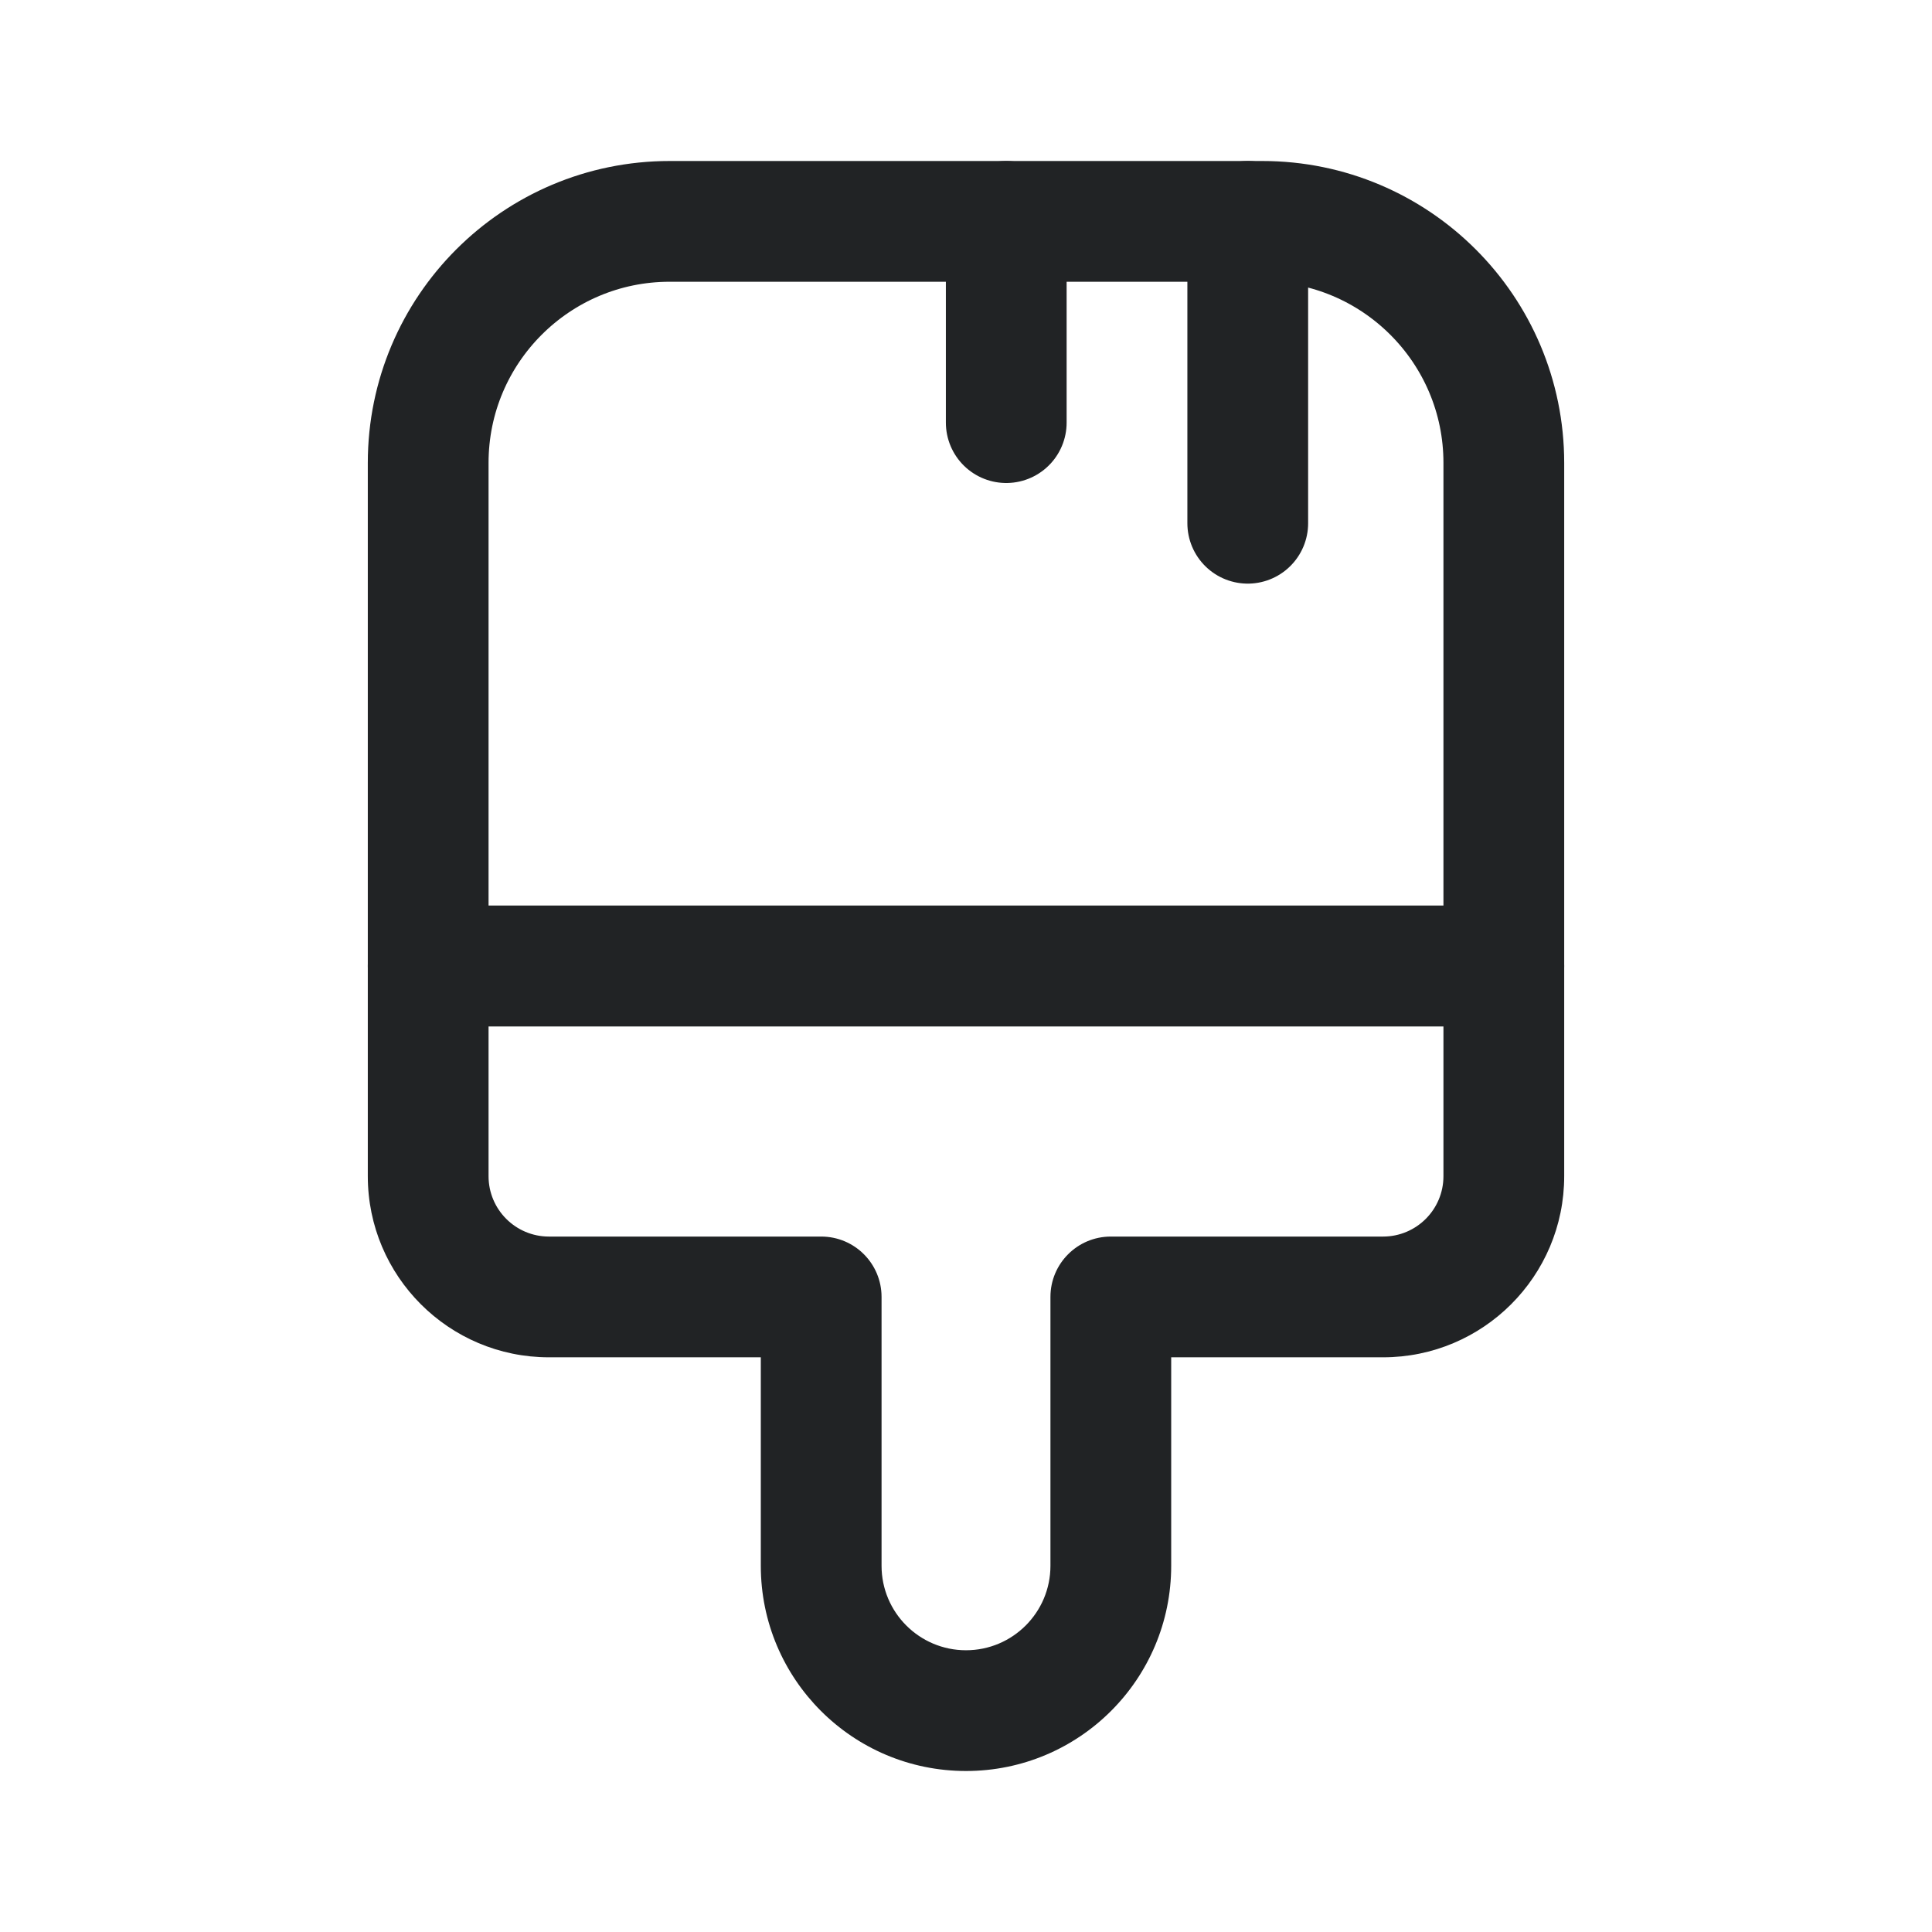 <svg width="24" height="24" viewBox="0 0 24 24" fill="none" xmlns="http://www.w3.org/2000/svg">
<path d="M5.319 5.75C5.319 4.093 6.663 2.75 8.319 2.75H15.681C17.337 2.75 18.681 4.093 18.681 5.75V12H5.319V5.75Z" stroke="#212325" stroke-width="1.5" stroke-linecap="round" stroke-linejoin="round"/>
<path d="M5.319 12V11.25C4.905 11.25 4.569 11.586 4.569 12H5.319ZM18.681 12H19.431C19.431 11.586 19.095 11.25 18.681 11.25V12ZM10.201 16.111H10.951C10.951 15.697 10.616 15.361 10.201 15.361V16.111ZM13.799 16.111V15.361C13.384 15.361 13.049 15.697 13.049 16.111H13.799ZM5.319 12.75H18.681V11.25H5.319V12.75ZM6.069 14.611V12H4.569V14.611H6.069ZM6.819 15.361C6.405 15.361 6.069 15.025 6.069 14.611H4.569C4.569 15.854 5.577 16.861 6.819 16.861V15.361ZM10.201 15.361H6.819V16.861H10.201V15.361ZM10.951 19.451V16.111H9.451V19.451H10.951ZM12 20.5C11.421 20.5 10.951 20.03 10.951 19.451H9.451C9.451 20.859 10.592 22 12 22V20.5ZM13.049 19.451C13.049 20.03 12.579 20.5 12 20.5V22C13.408 22 14.549 20.859 14.549 19.451H13.049ZM13.049 16.111V19.451H14.549V16.111H13.049ZM17.181 15.361H13.799V16.861H17.181V15.361ZM17.931 14.611C17.931 15.025 17.595 15.361 17.181 15.361V16.861C18.423 16.861 19.431 15.854 19.431 14.611H17.931ZM17.931 12V14.611H19.431V12H17.931Z" fill="#212325"/>
<path d="M15.5 2.75L15.5 6.5" stroke="#212325" stroke-width="1.5" stroke-linecap="round" stroke-linejoin="round"/>
<path d="M12.5 2.75L12.5 5.25" stroke="#212325" stroke-width="1.5" stroke-linecap="round" stroke-linejoin="round"/>
</svg>
